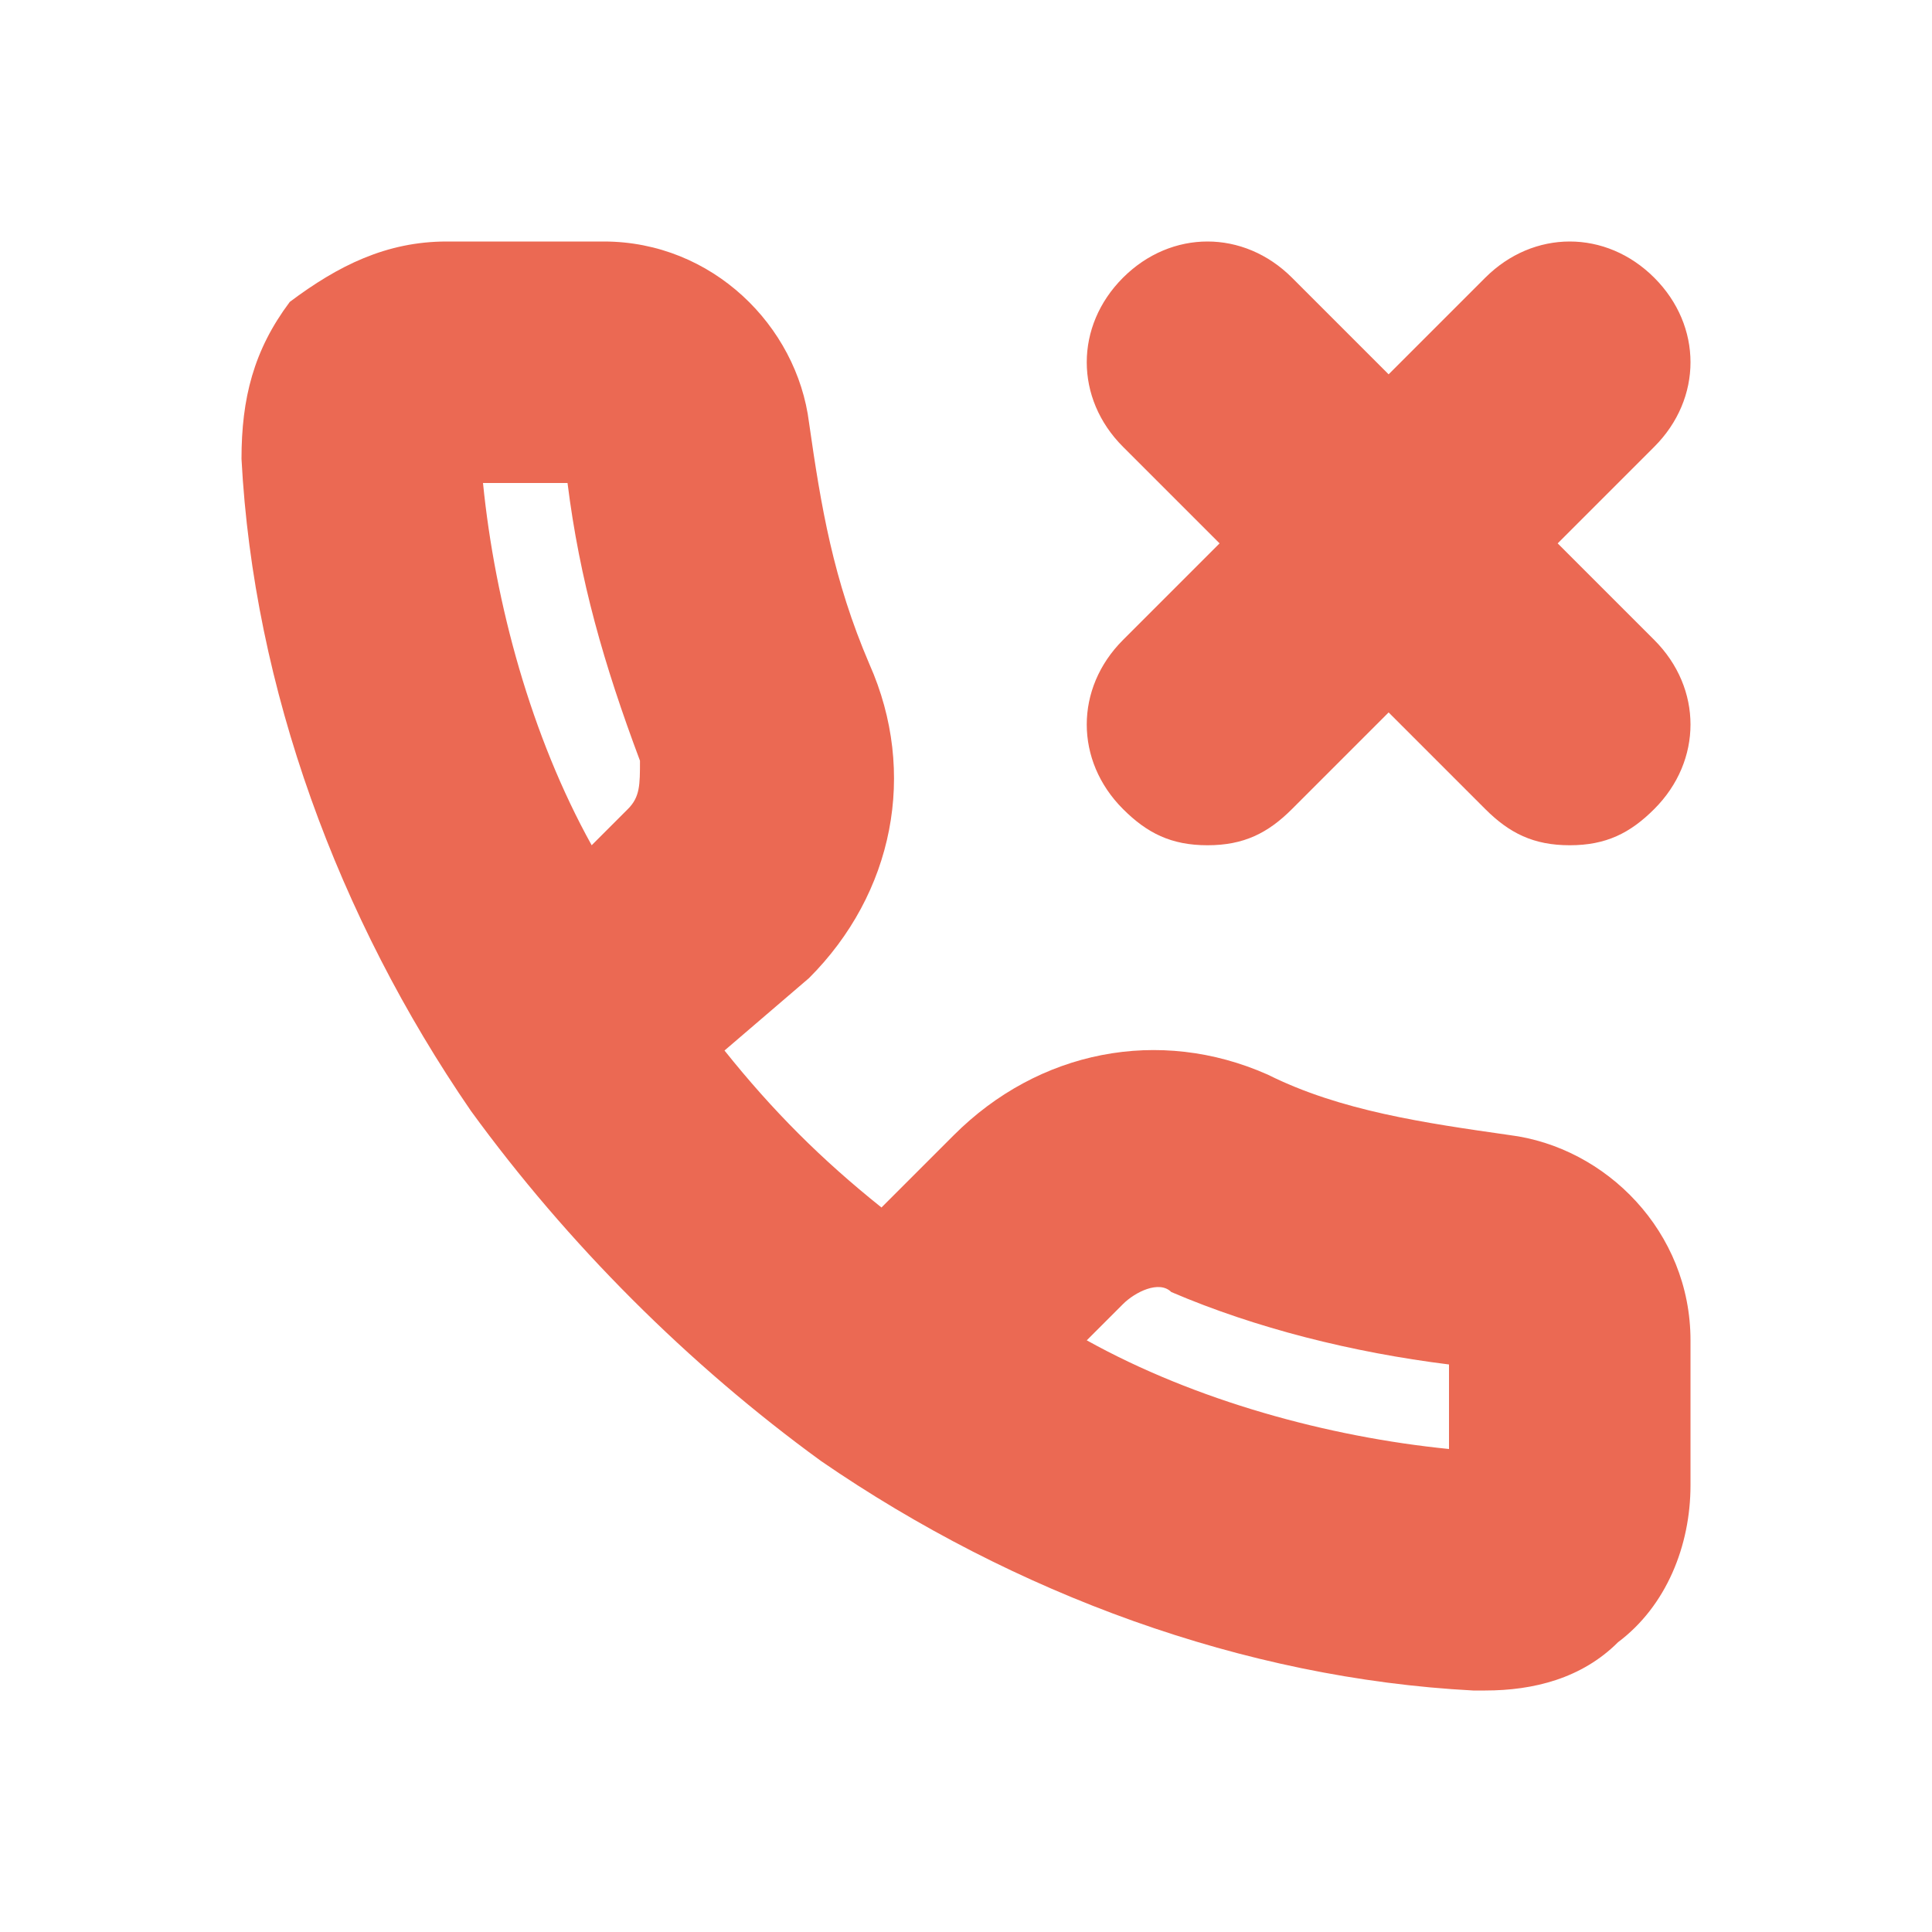 <svg xmlns="http://www.w3.org/2000/svg" viewBox="0 0 16 16" width="16" height="16">
	<style>
		tspan { white-space:pre }
		.shp0 { fill: none } 
		.shp1 { fill: #eb6953 } 
	</style>
	<g id="Design-System">
		<g id="Icons">
			<g id="Unanswered-call">
				<path id="Rectangle" class="shp0" d="M-4 -4L20 -4L20 20L-4 20L-4 -4Z" />
				<path id="Combined-Shape" fill-rule="evenodd" class="shp1" d="M5 2C5.9 2 6.6 2.7 6.7 3.5C6.8 4.2 6.9 4.8 7.2 5.5C7.6 6.4 7.4 7.4 6.7 8.1L6 8.7C6.4 9.2 6.8 9.6 7.3 10L7.9 9.4C8.6 8.7 9.6 8.5 10.5 8.9C11.1 9.2 11.8 9.3 12.5 9.4C13.3 9.5 14 10.2 14 11.1L14 12.3C14 12.8 13.8 13.3 13.4 13.6C13.1 13.9 12.7 14 12.3 14L12.2 14C10.3 13.9 8.4 13.2 6.8 12.1C5.7 11.3 4.7 10.3 3.9 9.2C2.8 7.6 2.1 5.7 2 3.8C2 3.3 2.1 2.9 2.4 2.5C2.8 2.2 3.2 2 3.7 2L5 2ZM9.7 10.7C9.6 10.6 9.4 10.7 9.3 10.8L9 11.1C9.9 11.6 11 11.9 12 12L12 11.3C11.2 11.2 10.4 11 9.7 10.7ZM4 4C4.1 5 4.4 6.1 4.9 7L5.2 6.7C5.3 6.6 5.3 6.5 5.3 6.3C5 5.5 4.8 4.8 4.7 4L4 4ZM9.3 2.3C9.7 1.9 10.3 1.9 10.7 2.3L11.5 3.1L12.3 2.3C12.7 1.9 13.3 1.9 13.7 2.3C14.1 2.7 14.1 3.3 13.7 3.7L12.9 4.5L13.7 5.3C14.1 5.7 14.1 6.3 13.7 6.7C13.5 6.9 13.3 7 13 7C12.7 7 12.5 6.9 12.3 6.7L11.5 5.9L10.7 6.7C10.5 6.9 10.3 7 10 7C9.7 7 9.5 6.9 9.3 6.7C8.9 6.3 8.9 5.7 9.3 5.3L10.1 4.5L9.3 3.7C8.9 3.3 8.9 2.7 9.3 2.3Z" />
			</g>
		</g>
	</g>
</svg>